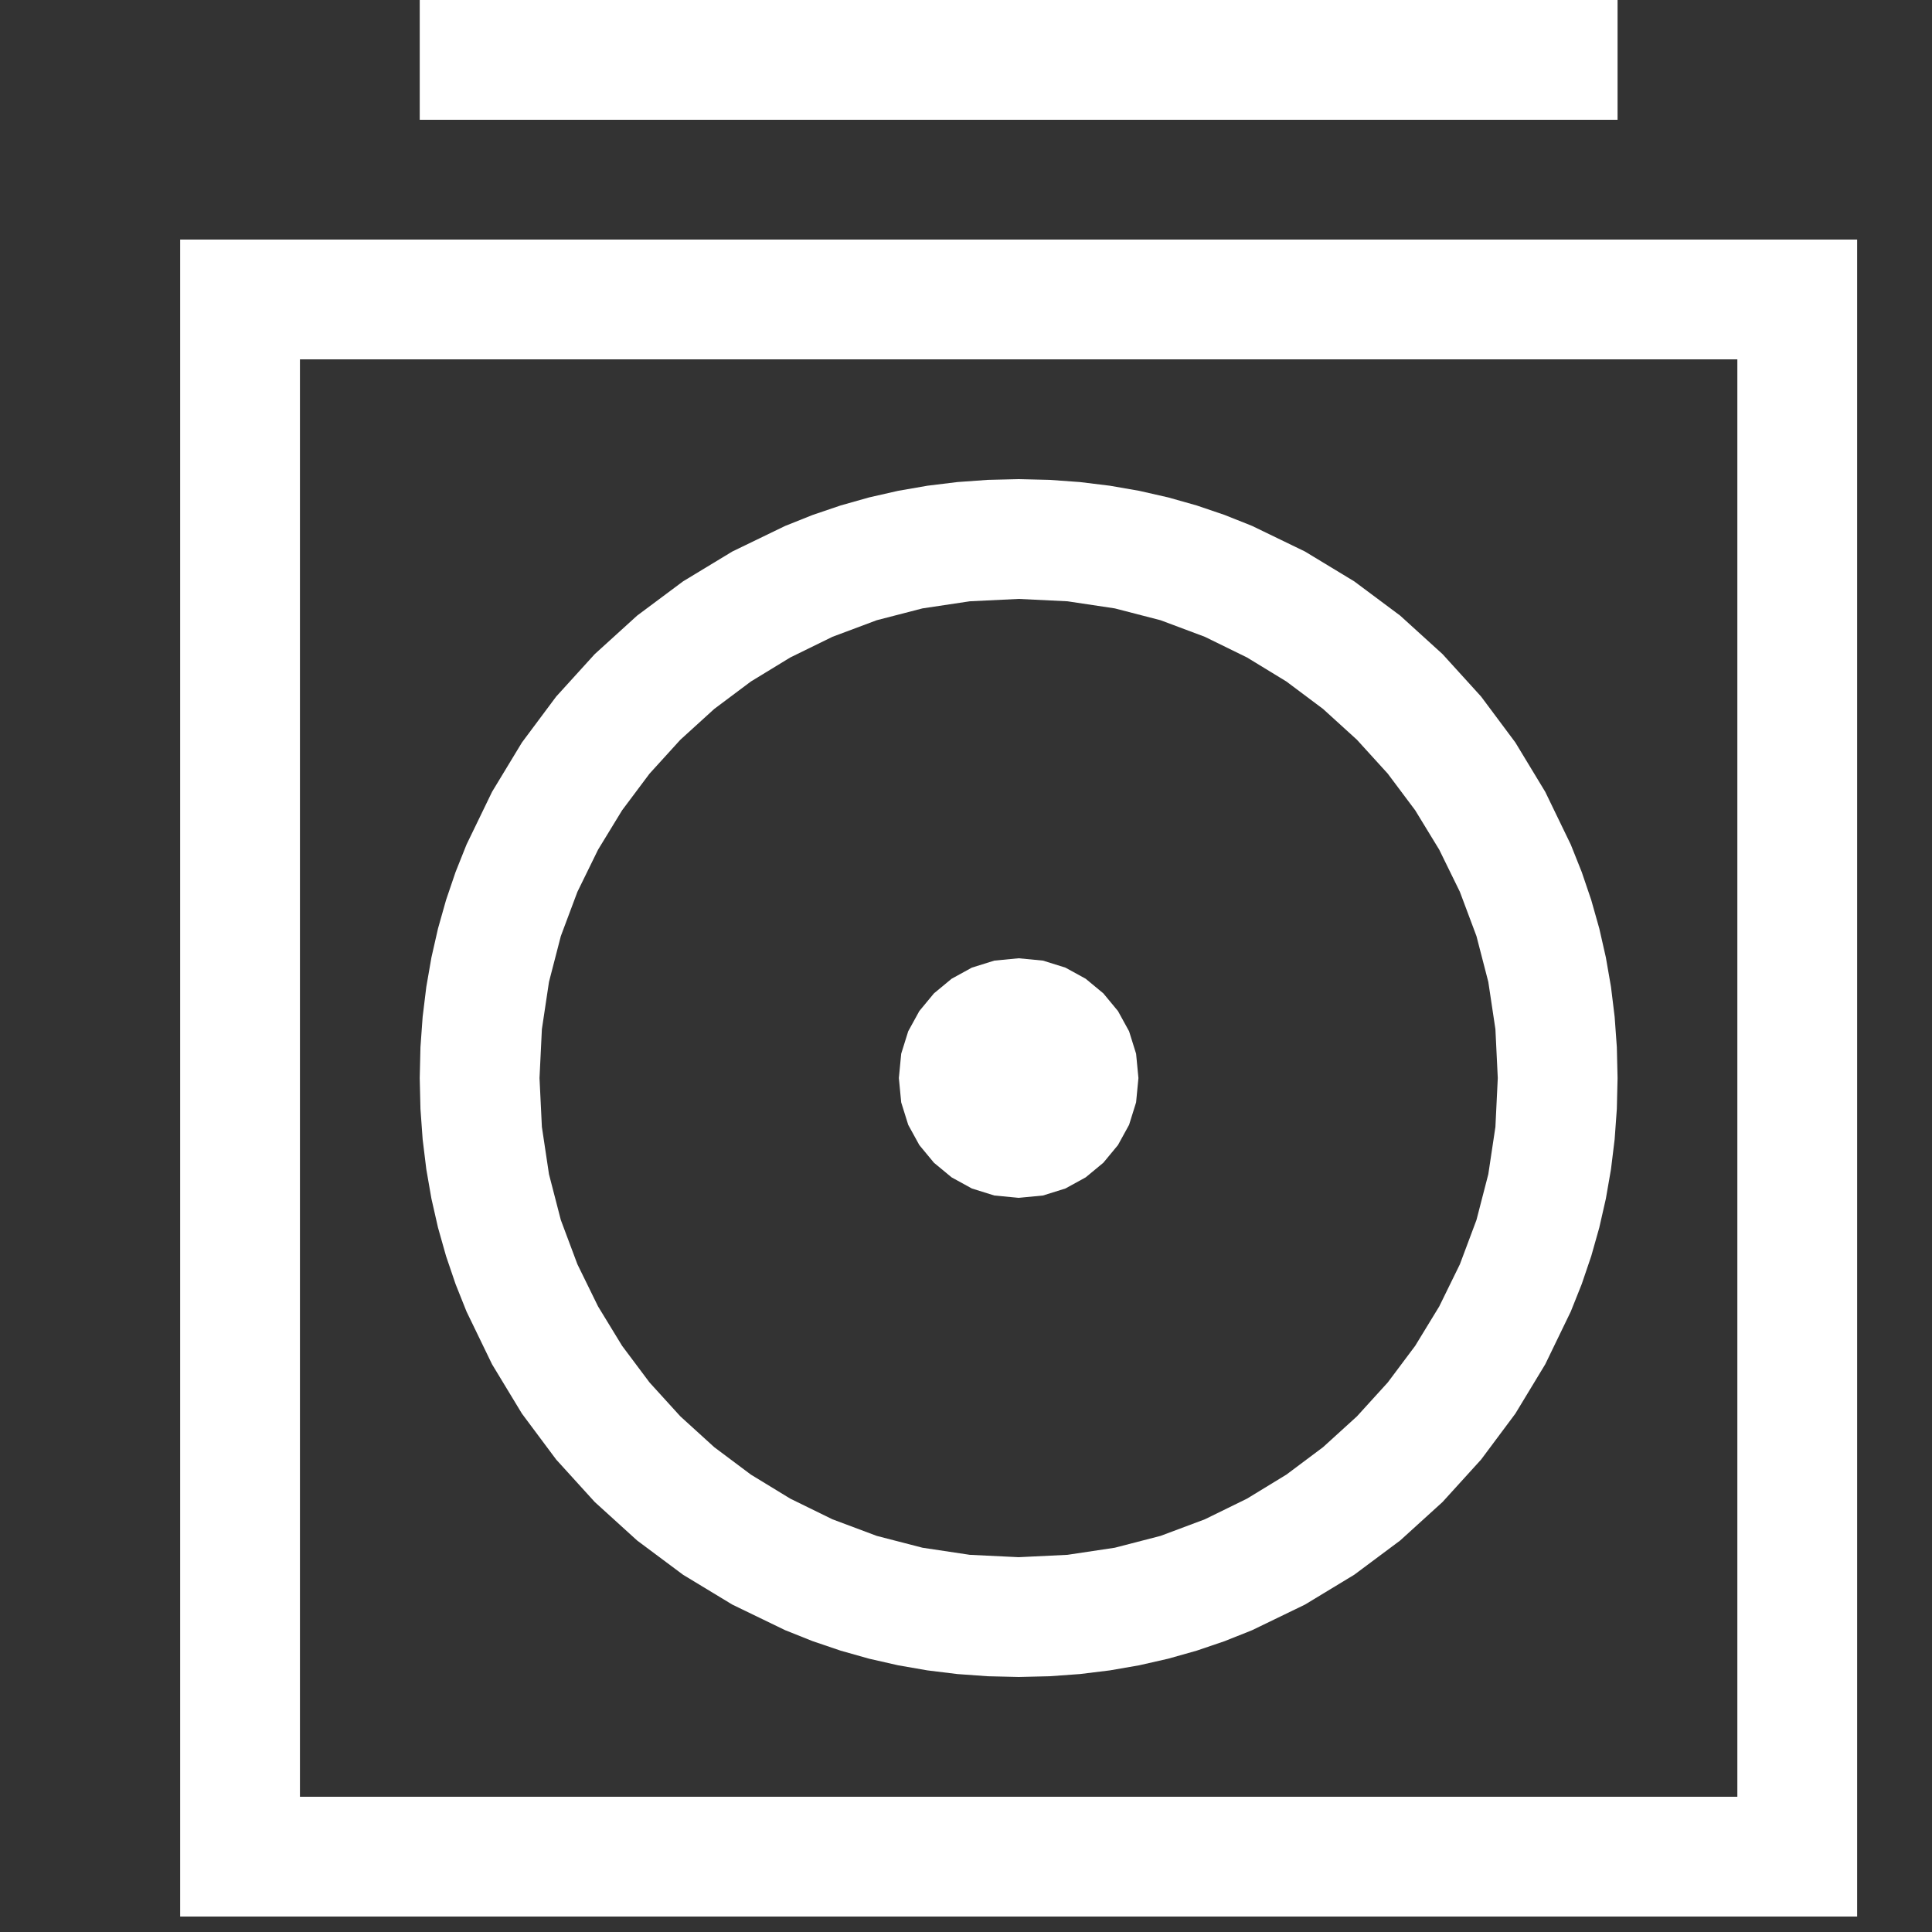 <?xml version="1.0" encoding="utf-8"?>
<svg xmlns="http://www.w3.org/2000/svg" height="16" width="16" viewBox="0 0 16 16">
  <rect x="0" y="0" width="16" height="16" fill="#333333" stroke="none"/>
  <g>
    <path id="path1" transform="rotate(0,8,8) translate(0.5,0) scale(0.031,0.031)  " fill="#FFFFFF" d="M256,256L262.5,256.625 268.5,258.5 273.906,261.469 278.625,265.375 282.531,270.094 285.5,275.5 287.375,281.5 288,288 287.375,294.5 285.5,300.5 282.531,305.906 278.625,310.625 273.906,314.531 268.5,317.5 262.5,319.375 256,320 249.5,319.375 243.5,317.5 238.094,314.531 233.375,310.625 229.469,305.906 226.5,300.5 224.625,294.5 224,288 224.625,281.5 226.5,275.5 229.469,270.094 233.375,265.375 238.094,261.469 243.5,258.5 249.5,256.625 256,256z M256,160L242.953,160.633 230.312,162.531 218.078,165.695 206.25,170.125 194.992,175.641 184.469,182.062 174.68,189.391 165.625,197.625 157.391,206.68 150.062,216.469 143.641,226.992 138.125,238.25 133.695,250.078 130.531,262.312 128.633,274.953 128,288 128.633,301.047 130.531,313.688 133.695,325.922 138.125,337.75 143.641,349.008 150.062,359.531 157.391,369.32 165.625,378.375 174.68,386.609 184.469,393.938 194.992,400.359 206.25,405.875 218.078,410.305 230.312,413.469 242.953,415.367 256,416 269.047,415.367 281.688,413.469 293.922,410.305 305.75,405.875 317.008,400.359 327.531,393.938 337.32,386.609 346.375,378.375 354.609,369.32 361.938,359.531 368.359,349.008 373.875,337.75 378.305,325.922 381.469,313.688 383.367,301.047 384,288 383.367,274.953 381.469,262.312 378.305,250.078 373.875,238.25 368.359,226.992 361.938,216.469 354.609,206.68 346.375,197.625 337.32,189.391 327.531,182.062 317.008,175.641 305.75,170.125 293.922,165.695 281.688,162.531 269.047,160.633 256,160z M256,128L264.248,128.195 272.367,128.781 280.357,129.758 288.219,131.125 295.951,132.883 303.555,135.031 311.029,137.57 318.375,140.5 332.477,147.328 345.656,155.312 357.914,164.453 369.25,174.75 379.547,186.086 388.688,198.344 396.672,211.523 403.5,225.625 406.43,232.971 408.969,240.445 411.117,248.049 412.875,255.781 414.242,263.643 415.219,271.633 415.805,279.752 416,288 415.805,296.248 415.219,304.367 414.242,312.357 412.875,320.219 411.117,327.951 408.969,335.555 406.43,343.029 403.5,350.375 396.672,364.477 388.688,377.656 379.547,389.914 369.25,401.25 357.914,411.547 345.656,420.688 332.477,428.672 318.375,435.5 311.029,438.43 303.555,440.969 295.951,443.117 288.219,444.875 280.357,446.242 272.367,447.219 264.248,447.805 256,448 247.752,447.805 239.633,447.219 231.643,446.242 223.781,444.875 216.049,443.117 208.445,440.969 200.971,438.43 193.625,435.5 179.523,428.672 166.344,420.688 154.086,411.547 142.75,401.25 132.453,389.914 123.312,377.656 115.328,364.477 108.5,350.375 105.57,343.029 103.031,335.555 100.883,327.951 99.125,320.219 97.758,312.357 96.781,304.367 96.195,296.248 96,288 96.195,279.752 96.781,271.633 97.758,263.643 99.125,255.781 100.883,248.049 103.031,240.445 105.57,232.971 108.5,225.625 115.328,211.523 123.312,198.344 132.453,186.086 142.75,174.75 154.086,164.453 166.344,155.312 179.523,147.328 193.625,140.5 200.971,137.57 208.445,135.031 216.049,132.883 223.781,131.125 231.643,129.758 239.633,128.781 247.752,128.195 256,128z M64,96L64,480 448,480 448,96 64,96z M32,64L480,64 480,512 32,512 32,64z M96,0L416,0 416,32 96,32 96,0z" />
  </g>
</svg>

